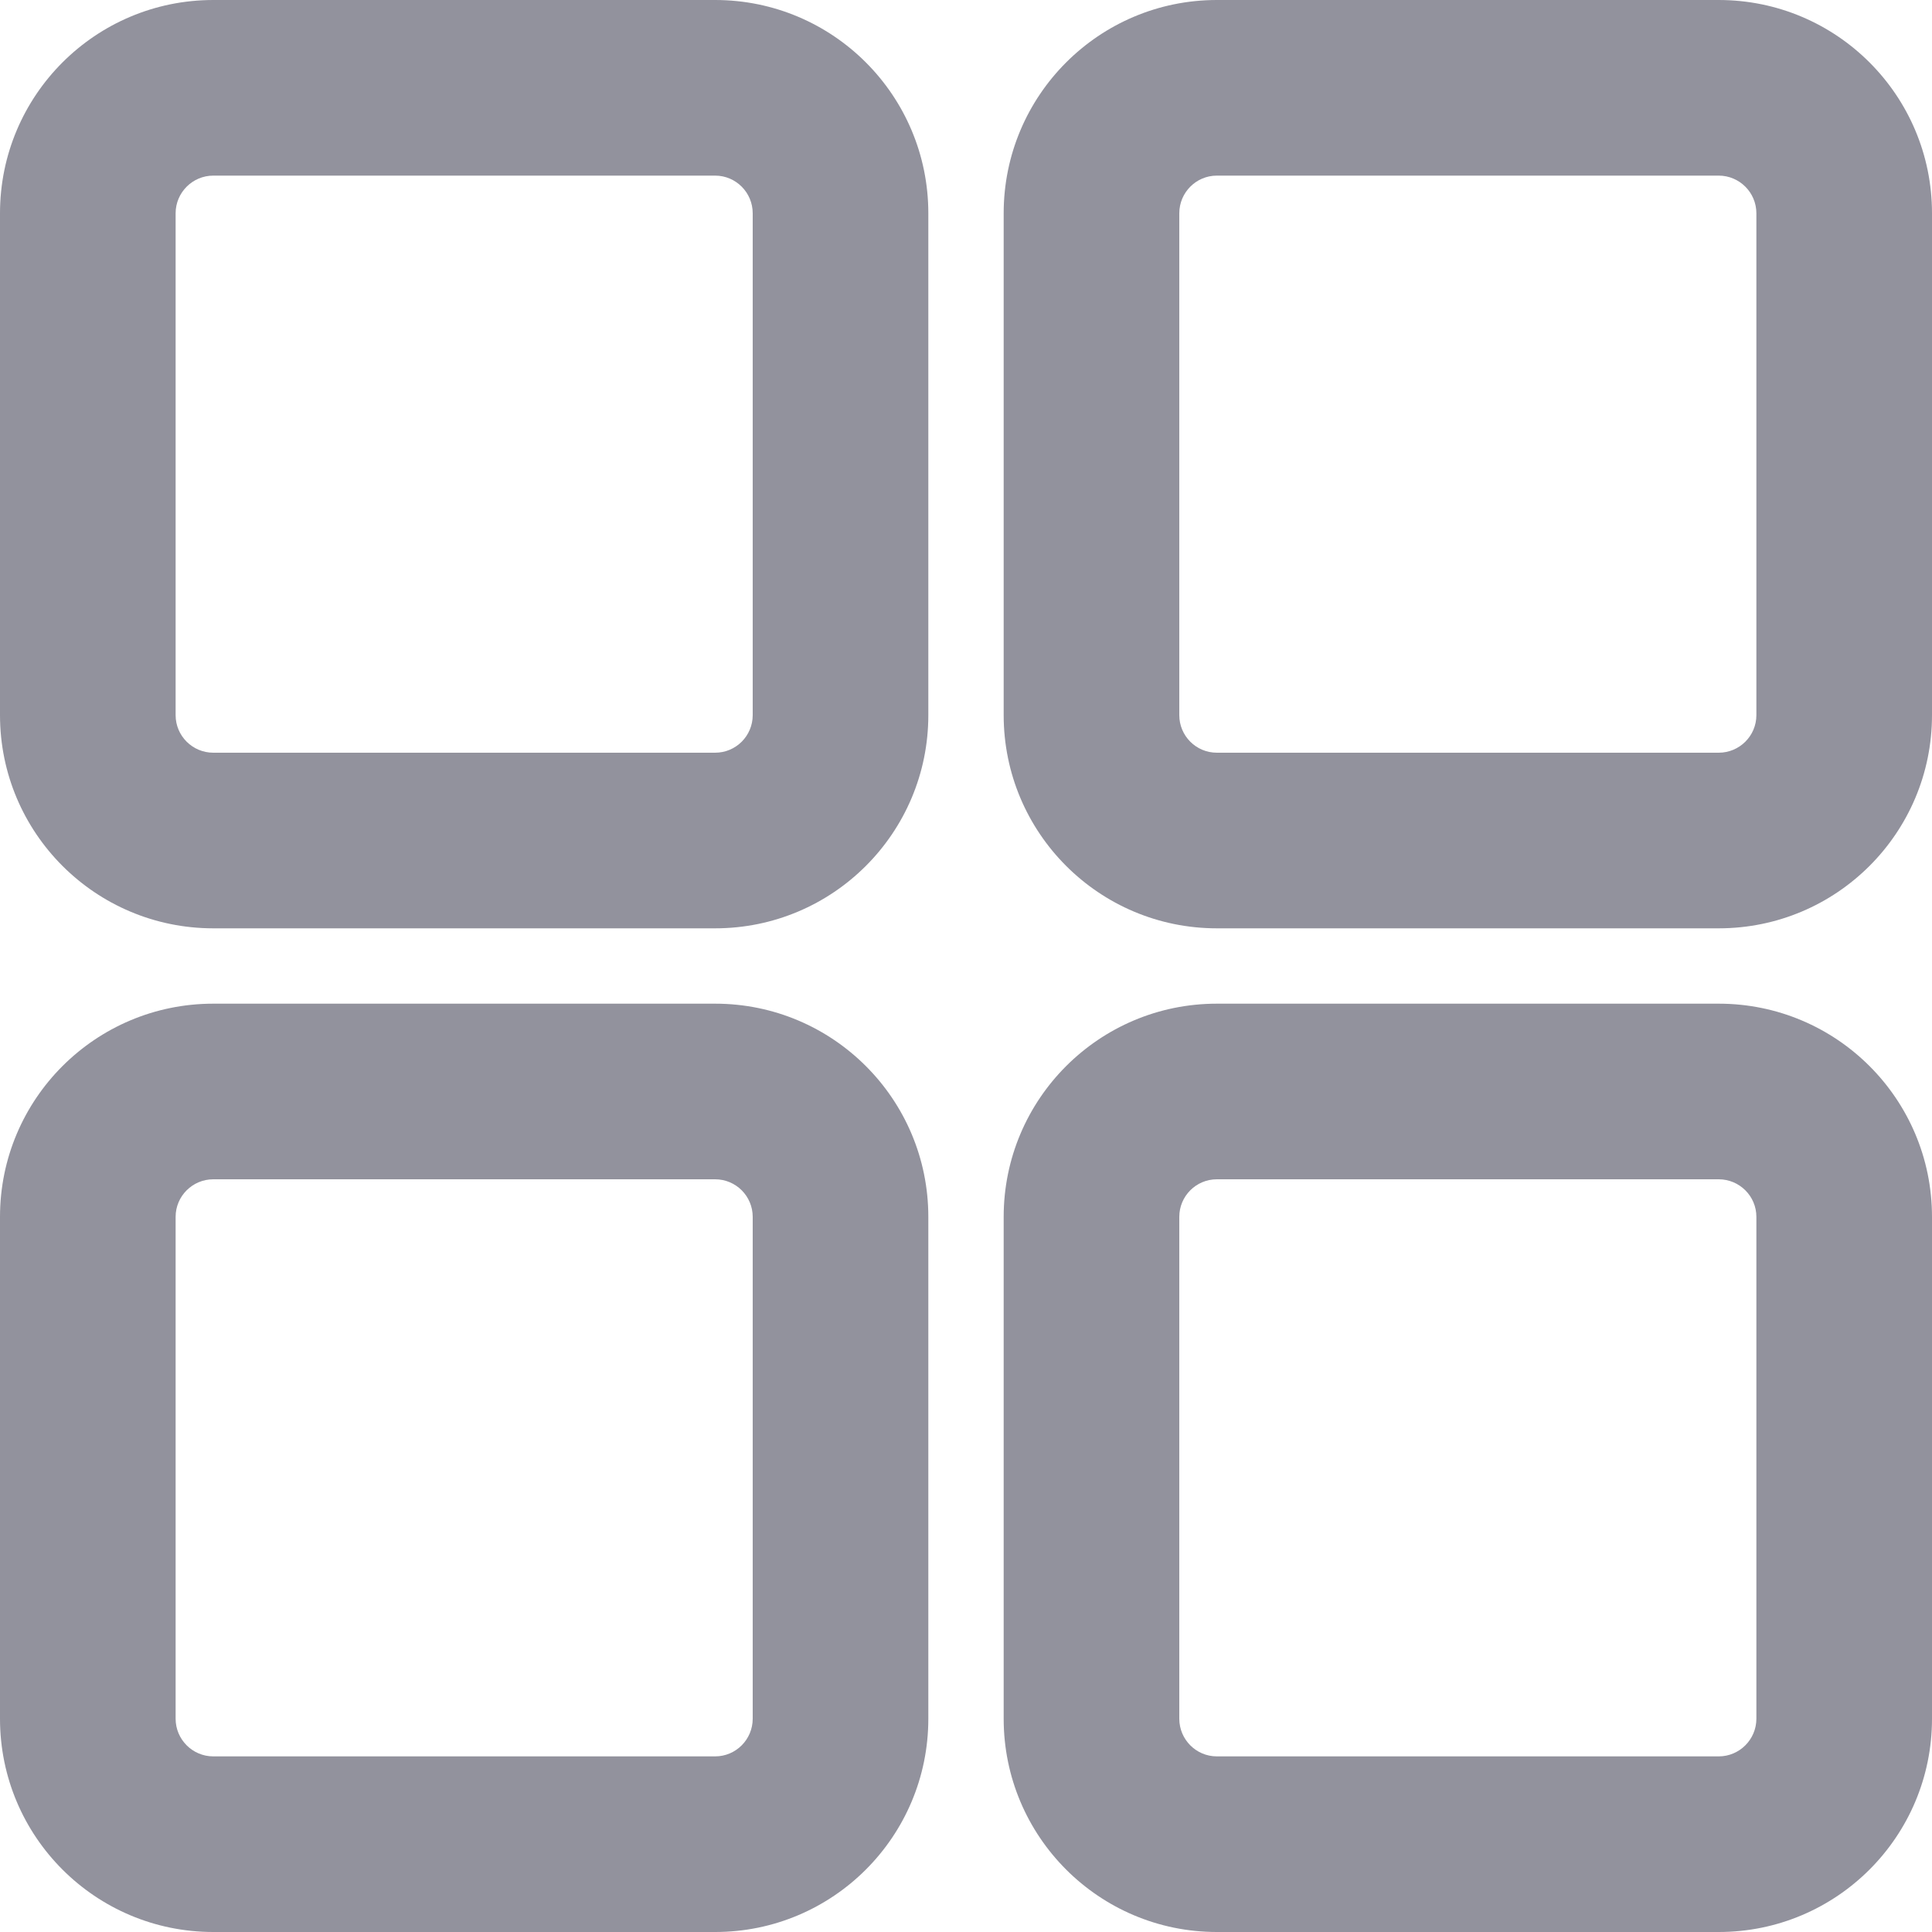 <?xml version="1.0" encoding="UTF-8"?>
<svg width="20px" height="20px" viewBox="0 0 20 20" version="1.1" xmlns="http://www.w3.org/2000/svg" xmlns:xlink="http://www.w3.org/1999/xlink">
    <title>Component/icon/ic_Card View</title>
    <g id="Page-1" stroke="none" stroke-width="1" fill="none" fill-rule="evenodd">
        <g id="iconspace_Application_25px" transform="translate(-2, -2)">
            <polygon id="Path" points="0 0 24 0 24 24 0 24"></polygon>
            <path d="M4.208,2 L9.403,2 C10.622,2 11.61,2.988 11.61,4.208 L11.61,9.403 C11.61,10.622 10.622,11.61 9.403,11.61 L4.208,11.61 C2.988,11.61 2,10.622 2,9.403 L2,4.208 C2,2.988 2.988,2 4.208,2 Z M4.208,3.818 C3.993,3.818 3.818,3.993 3.818,4.208 L3.818,9.403 C3.818,9.618 3.993,9.792 4.208,9.792 L9.403,9.792 C9.618,9.792 9.792,9.618 9.792,9.403 L9.792,4.208 C9.792,3.993 9.618,3.818 9.403,3.818 L4.208,3.818 Z M14.597,12.39 L19.792,12.39 C21.012,12.39 22,13.378 22,14.597 L22,19.792 C22,21.012 21.012,22 19.792,22 L14.597,22 C13.378,22 12.39,21.012 12.39,19.792 L12.39,14.597 C12.39,13.378 13.378,12.39 14.597,12.39 Z M14.597,14.208 C14.382,14.208 14.208,14.382 14.208,14.597 L14.208,19.792 C14.208,20.007 14.382,20.182 14.597,20.182 L19.792,20.182 C20.007,20.182 20.182,20.007 20.182,19.792 L20.182,14.597 C20.182,14.382 20.007,14.208 19.792,14.208 L14.597,14.208 Z M14.597,2 L19.792,2 C21.012,2 22,2.988 22,4.208 L22,9.403 C22,10.622 21.012,11.61 19.792,11.61 L14.597,11.61 C13.378,11.61 12.39,10.622 12.39,9.403 L12.39,4.208 C12.39,2.988 13.378,2 14.597,2 Z M14.597,3.818 C14.382,3.818 14.208,3.993 14.208,4.208 L14.208,9.403 C14.208,9.618 14.382,9.792 14.597,9.792 L19.792,9.792 C20.007,9.792 20.182,9.618 20.182,9.403 L20.182,4.208 C20.182,3.993 20.007,3.818 19.792,3.818 L14.597,3.818 Z M4.208,12.39 L9.403,12.39 C10.622,12.39 11.61,13.378 11.61,14.597 L11.61,19.792 C11.61,21.012 10.622,22 9.403,22 L4.208,22 C2.988,22 2,21.012 2,19.792 L2,14.597 C2,13.378 2.988,12.39 4.208,12.39 Z M4.208,14.208 C3.993,14.208 3.818,14.382 3.818,14.597 L3.818,19.792 C3.818,20.007 3.993,20.182 4.208,20.182 L9.403,20.182 C9.618,20.182 9.792,20.007 9.792,19.792 L9.792,14.597 C9.792,14.382 9.618,14.208 9.403,14.208 L4.208,14.208 Z" id="Shape" fill="#92929D"></path>
        </g>
    </g>
</svg>